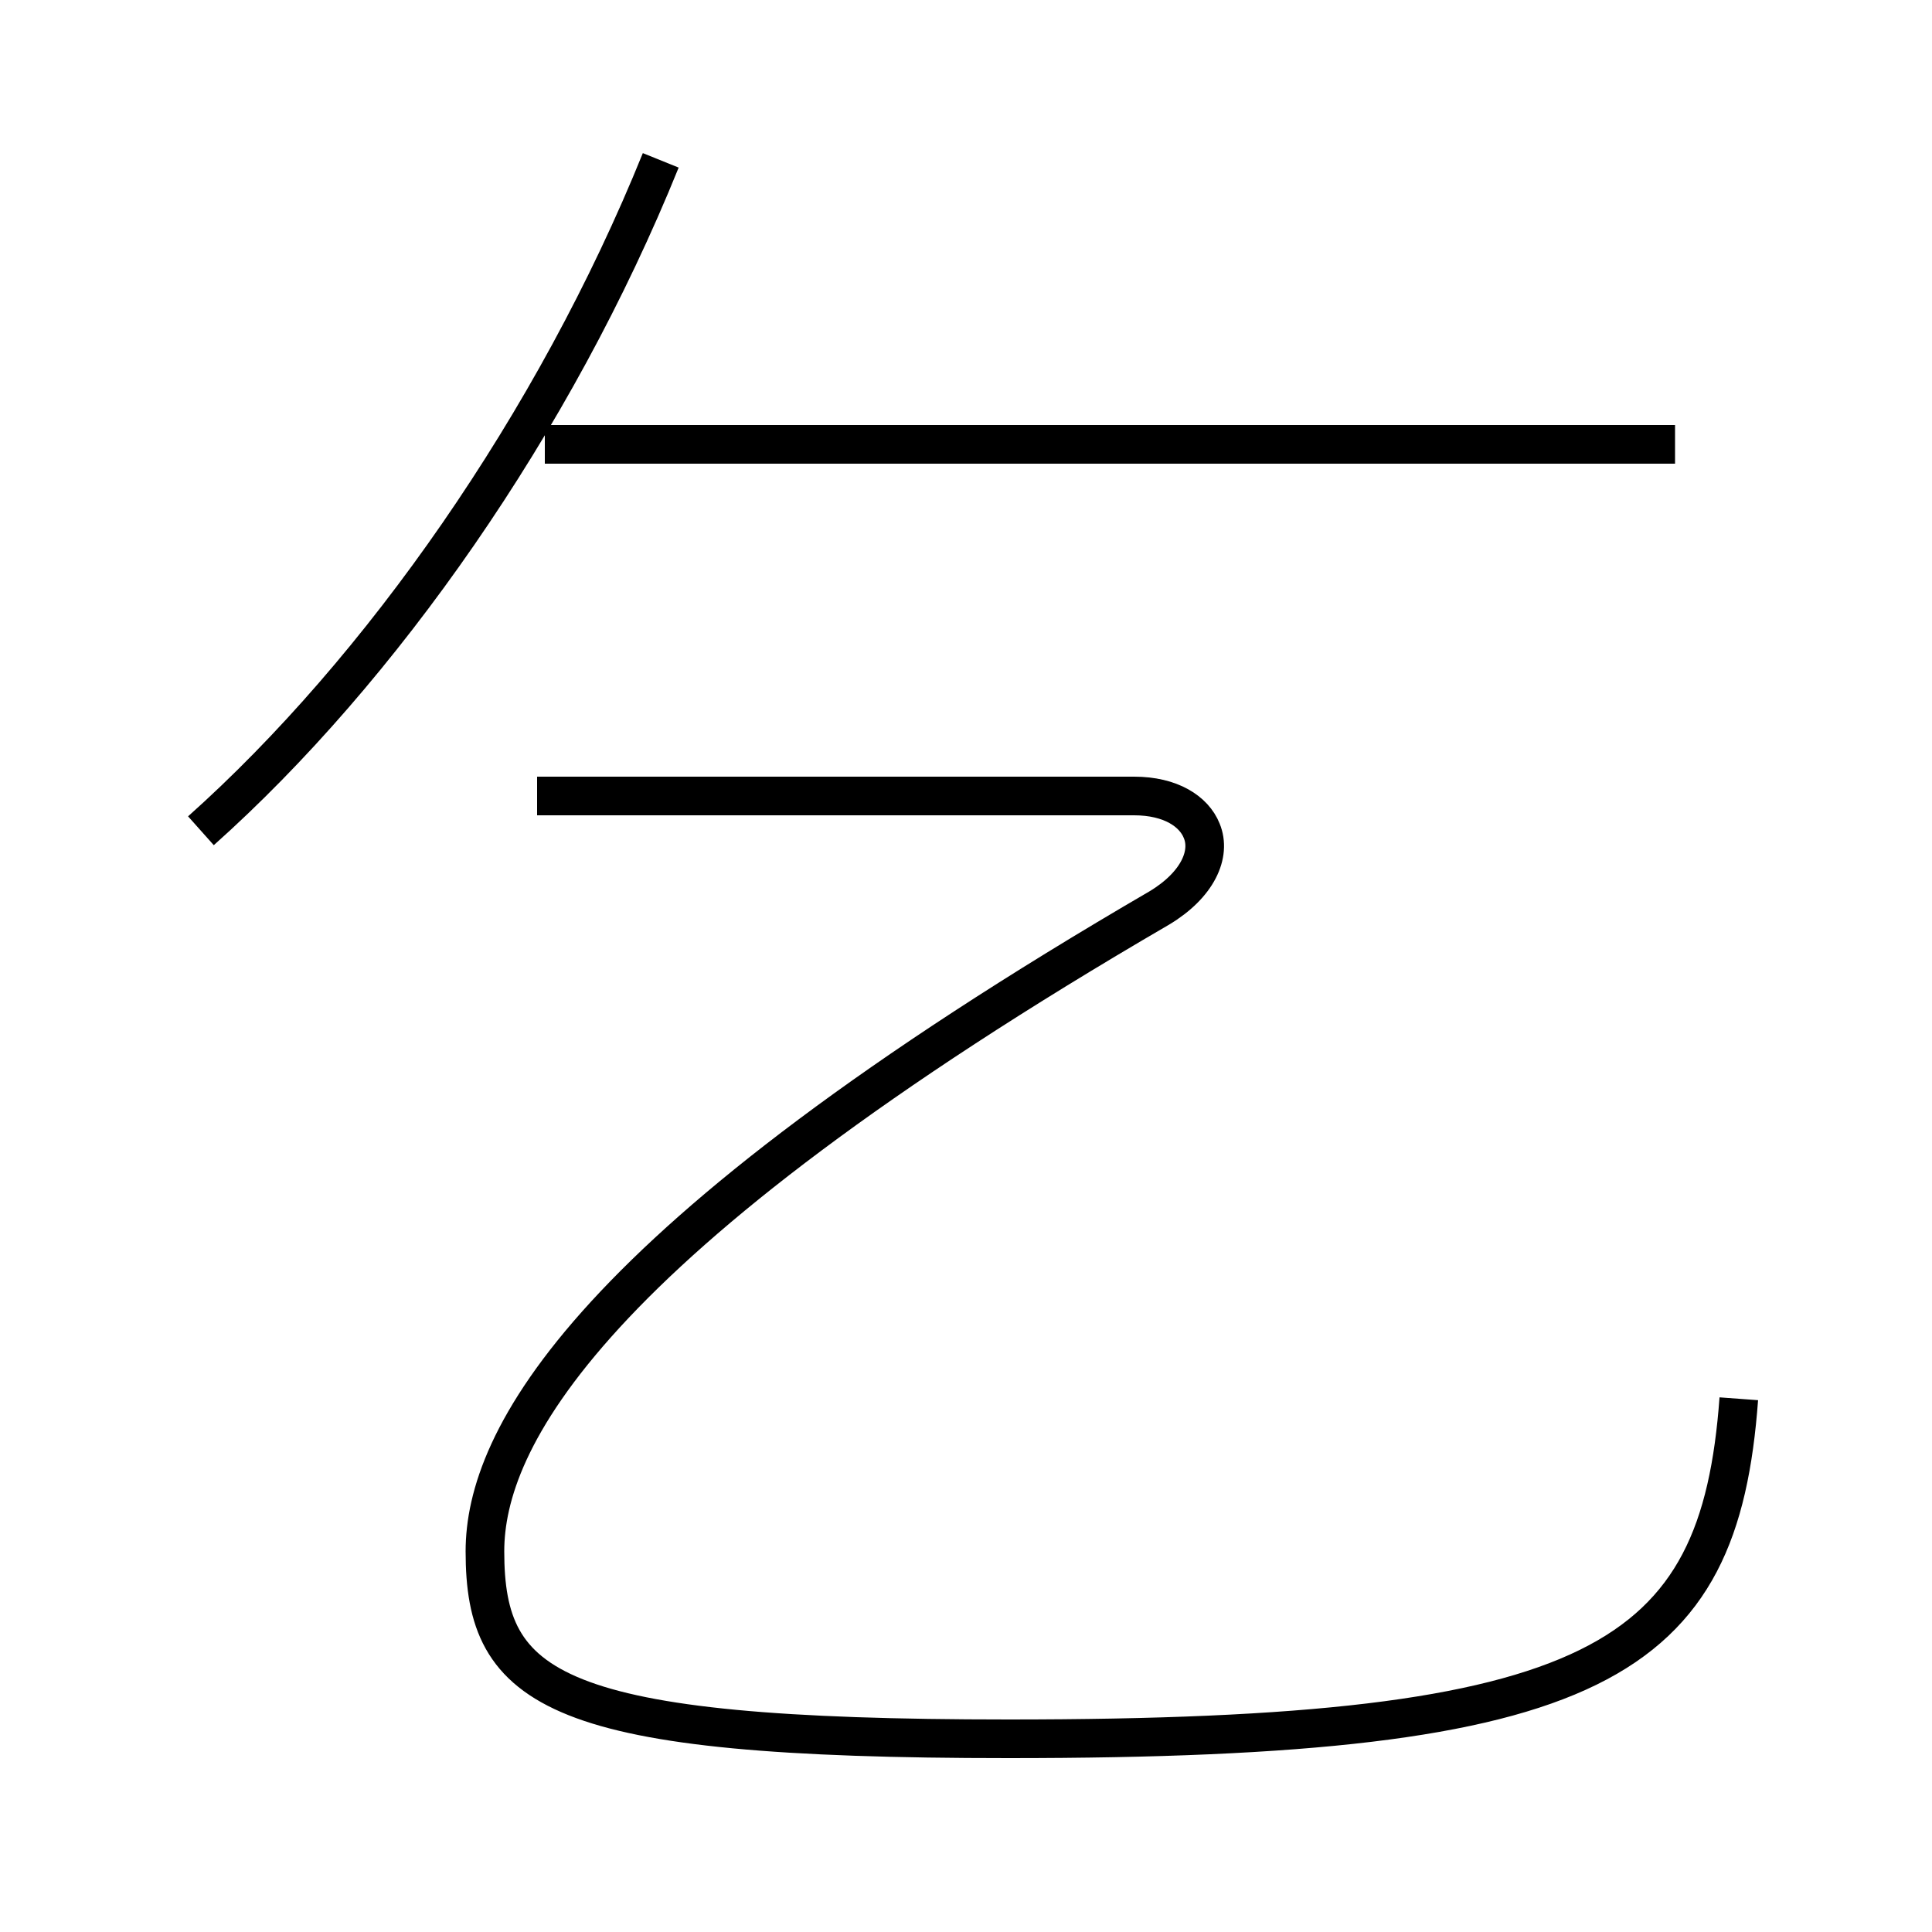 <?xml version='1.0' encoding='utf8'?>
<svg viewBox="0.0 -6.0 50.0 50.0" version="1.1" xmlns="http://www.w3.org/2000/svg">
<rect x="0.0" y="-6.0" width="50.0" height="50.0" fill="#808080" stroke="none"/>
<rect x="-1000" y="-1000" width="2000" height="2000" stroke="white" fill="white"/>
<g style="fill:white;stroke:#000000;  stroke-width:1">
<path d="M 13.9 -23.4 L 29.35 -23.4 C 30.3 -23.4 30.9 -23.0 31.1 -22.5 C 31.35 -21.9 31.0 -21.1 30.0 -20.5 C 15.05 -11.8 12.55 -6.7 12.55 -3.85 C 12.55 -0.25 14.3 1.0 26.1 1.0 C 41.4 1.0 44.5 -1.0 45.0 -7.8 M 5.2 -22.5 C 9.85 -26.65 14.35 -33.05 17.1 -39.85 M 43.35 -32.5 L 14.1 -32.5" transform="translate(0.0 38.0)" />
</g>
</svg>
